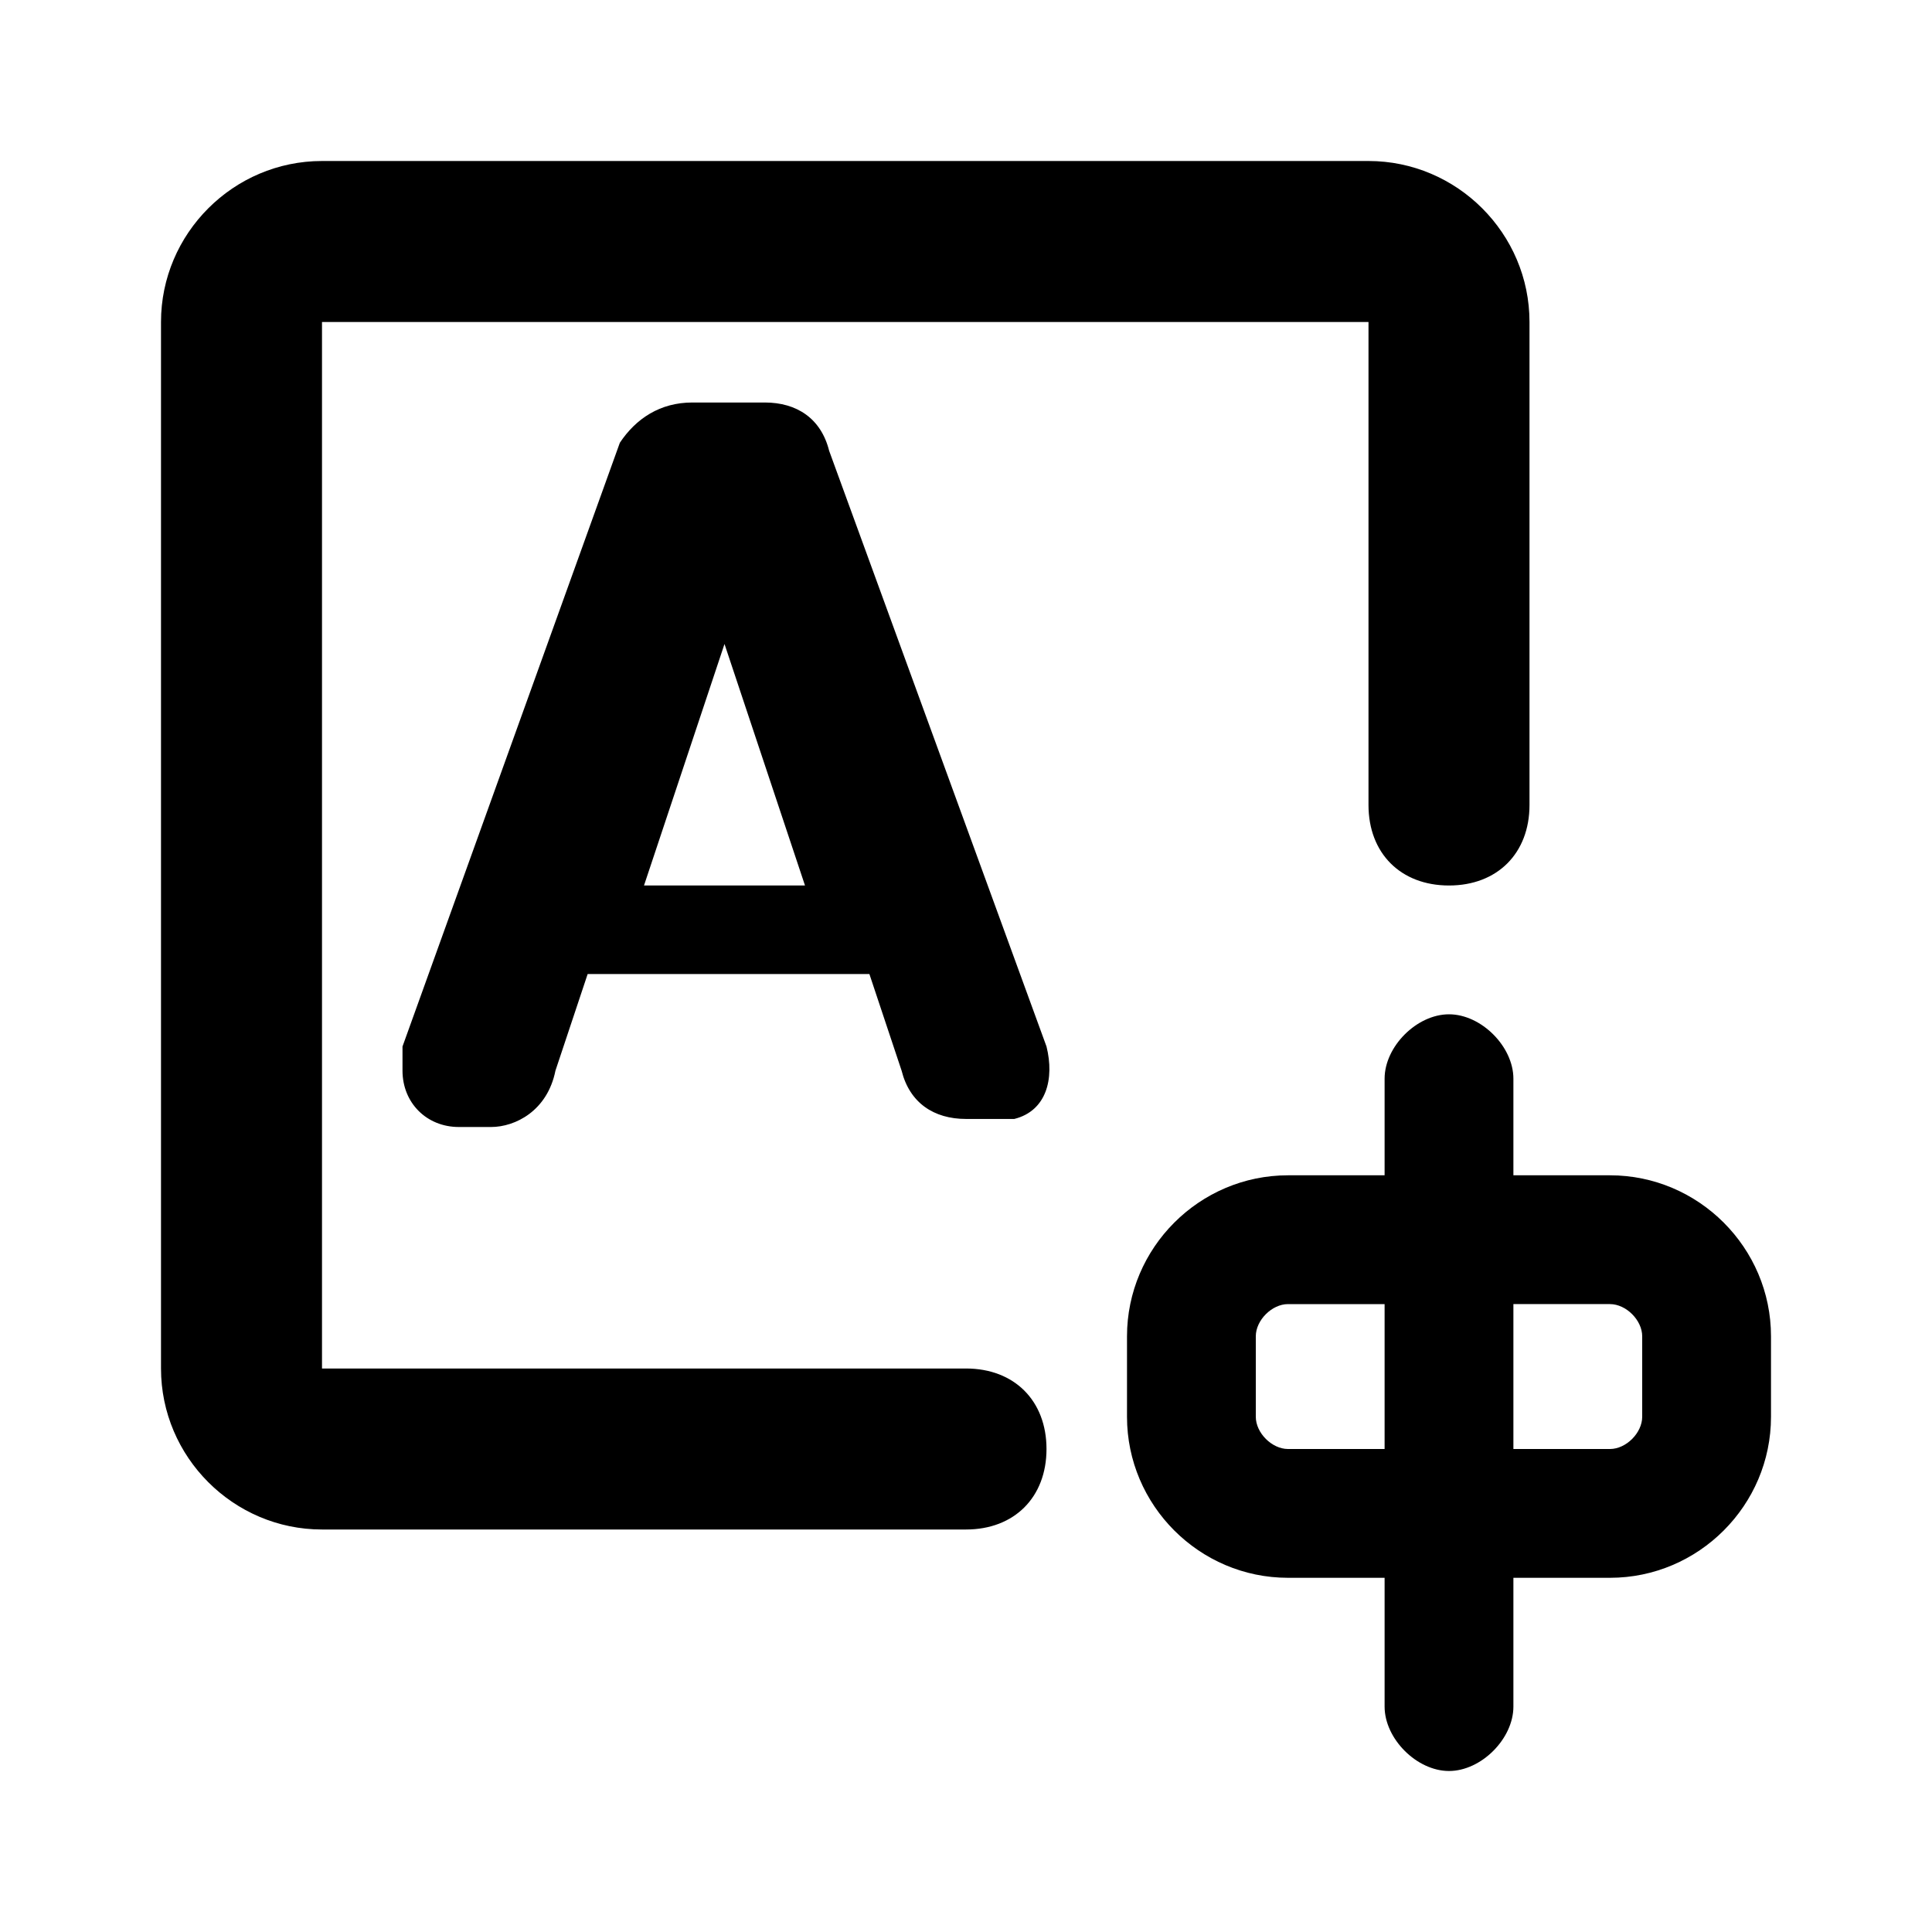 <?xml version="1.0" standalone="no"?><!DOCTYPE svg PUBLIC "-//W3C//DTD SVG 1.1//EN" "http://www.w3.org/Graphics/SVG/1.1/DTD/svg11.dtd"><svg t="1628221877467" class="icon" viewBox="0 0 1024 1024" version="1.1" xmlns="http://www.w3.org/2000/svg" p-id="22032" xmlns:xlink="http://www.w3.org/1999/xlink" width="200" height="200"><defs><style type="text/css"></style></defs><path d="M802.133 622.933H853.333c46.933 0 85.333 38.4 85.333 85.333v42.667c0 46.933-38.4 85.333-85.333 85.333h-51.2v68.267c0 17.067-17.067 34.133-34.133 34.133s-34.133-17.067-34.133-34.133v-68.267H682.667c-46.933 0-85.333-38.4-85.333-85.333v-42.667c0-46.933 38.4-85.333 85.333-85.333h51.2v-51.2c0-17.067 17.067-34.133 34.133-34.133s34.133 17.067 34.133 34.133v51.2z m0 68.267V768H853.333c8.533 0 17.067-8.533 17.067-17.067v-42.667c0-8.533-8.533-17.067-17.067-17.067h-51.2zM733.867 768v-76.8H682.667c-8.533 0-17.067 8.533-17.067 17.067v42.667c0 8.533 8.533 17.067 17.067 17.067h51.2zM725.333 85.333c46.933 0 85.333 38.4 85.333 85.333v256c0 25.6-17.067 42.667-42.667 42.667s-42.667-17.067-42.667-42.667V170.667H170.667v554.667h341.333c25.6 0 42.667 17.067 42.667 42.667s-17.067 42.667-42.667 42.667H170.667c-46.933 0-85.333-38.4-85.333-85.333V170.667c0-46.933 38.4-85.333 85.333-85.333h554.667zM405.333 213.333c17.067 0 29.867 8.533 34.133 25.6L554.667 554.667c4.267 17.067 0 34.133-17.067 38.4H512c-17.067 0-29.867-8.533-34.133-25.6l-17.067-51.2H311.467l-17.067 51.2c-4.267 21.333-21.333 29.867-34.133 29.867h-17.067c-17.067 0-29.867-12.8-29.867-29.867V554.667l115.2-320c8.533-12.8 21.333-21.333 38.4-21.333h38.4zM384 341.333l-42.667 128h85.333L384 341.333z" p-id="22033"></path></svg>